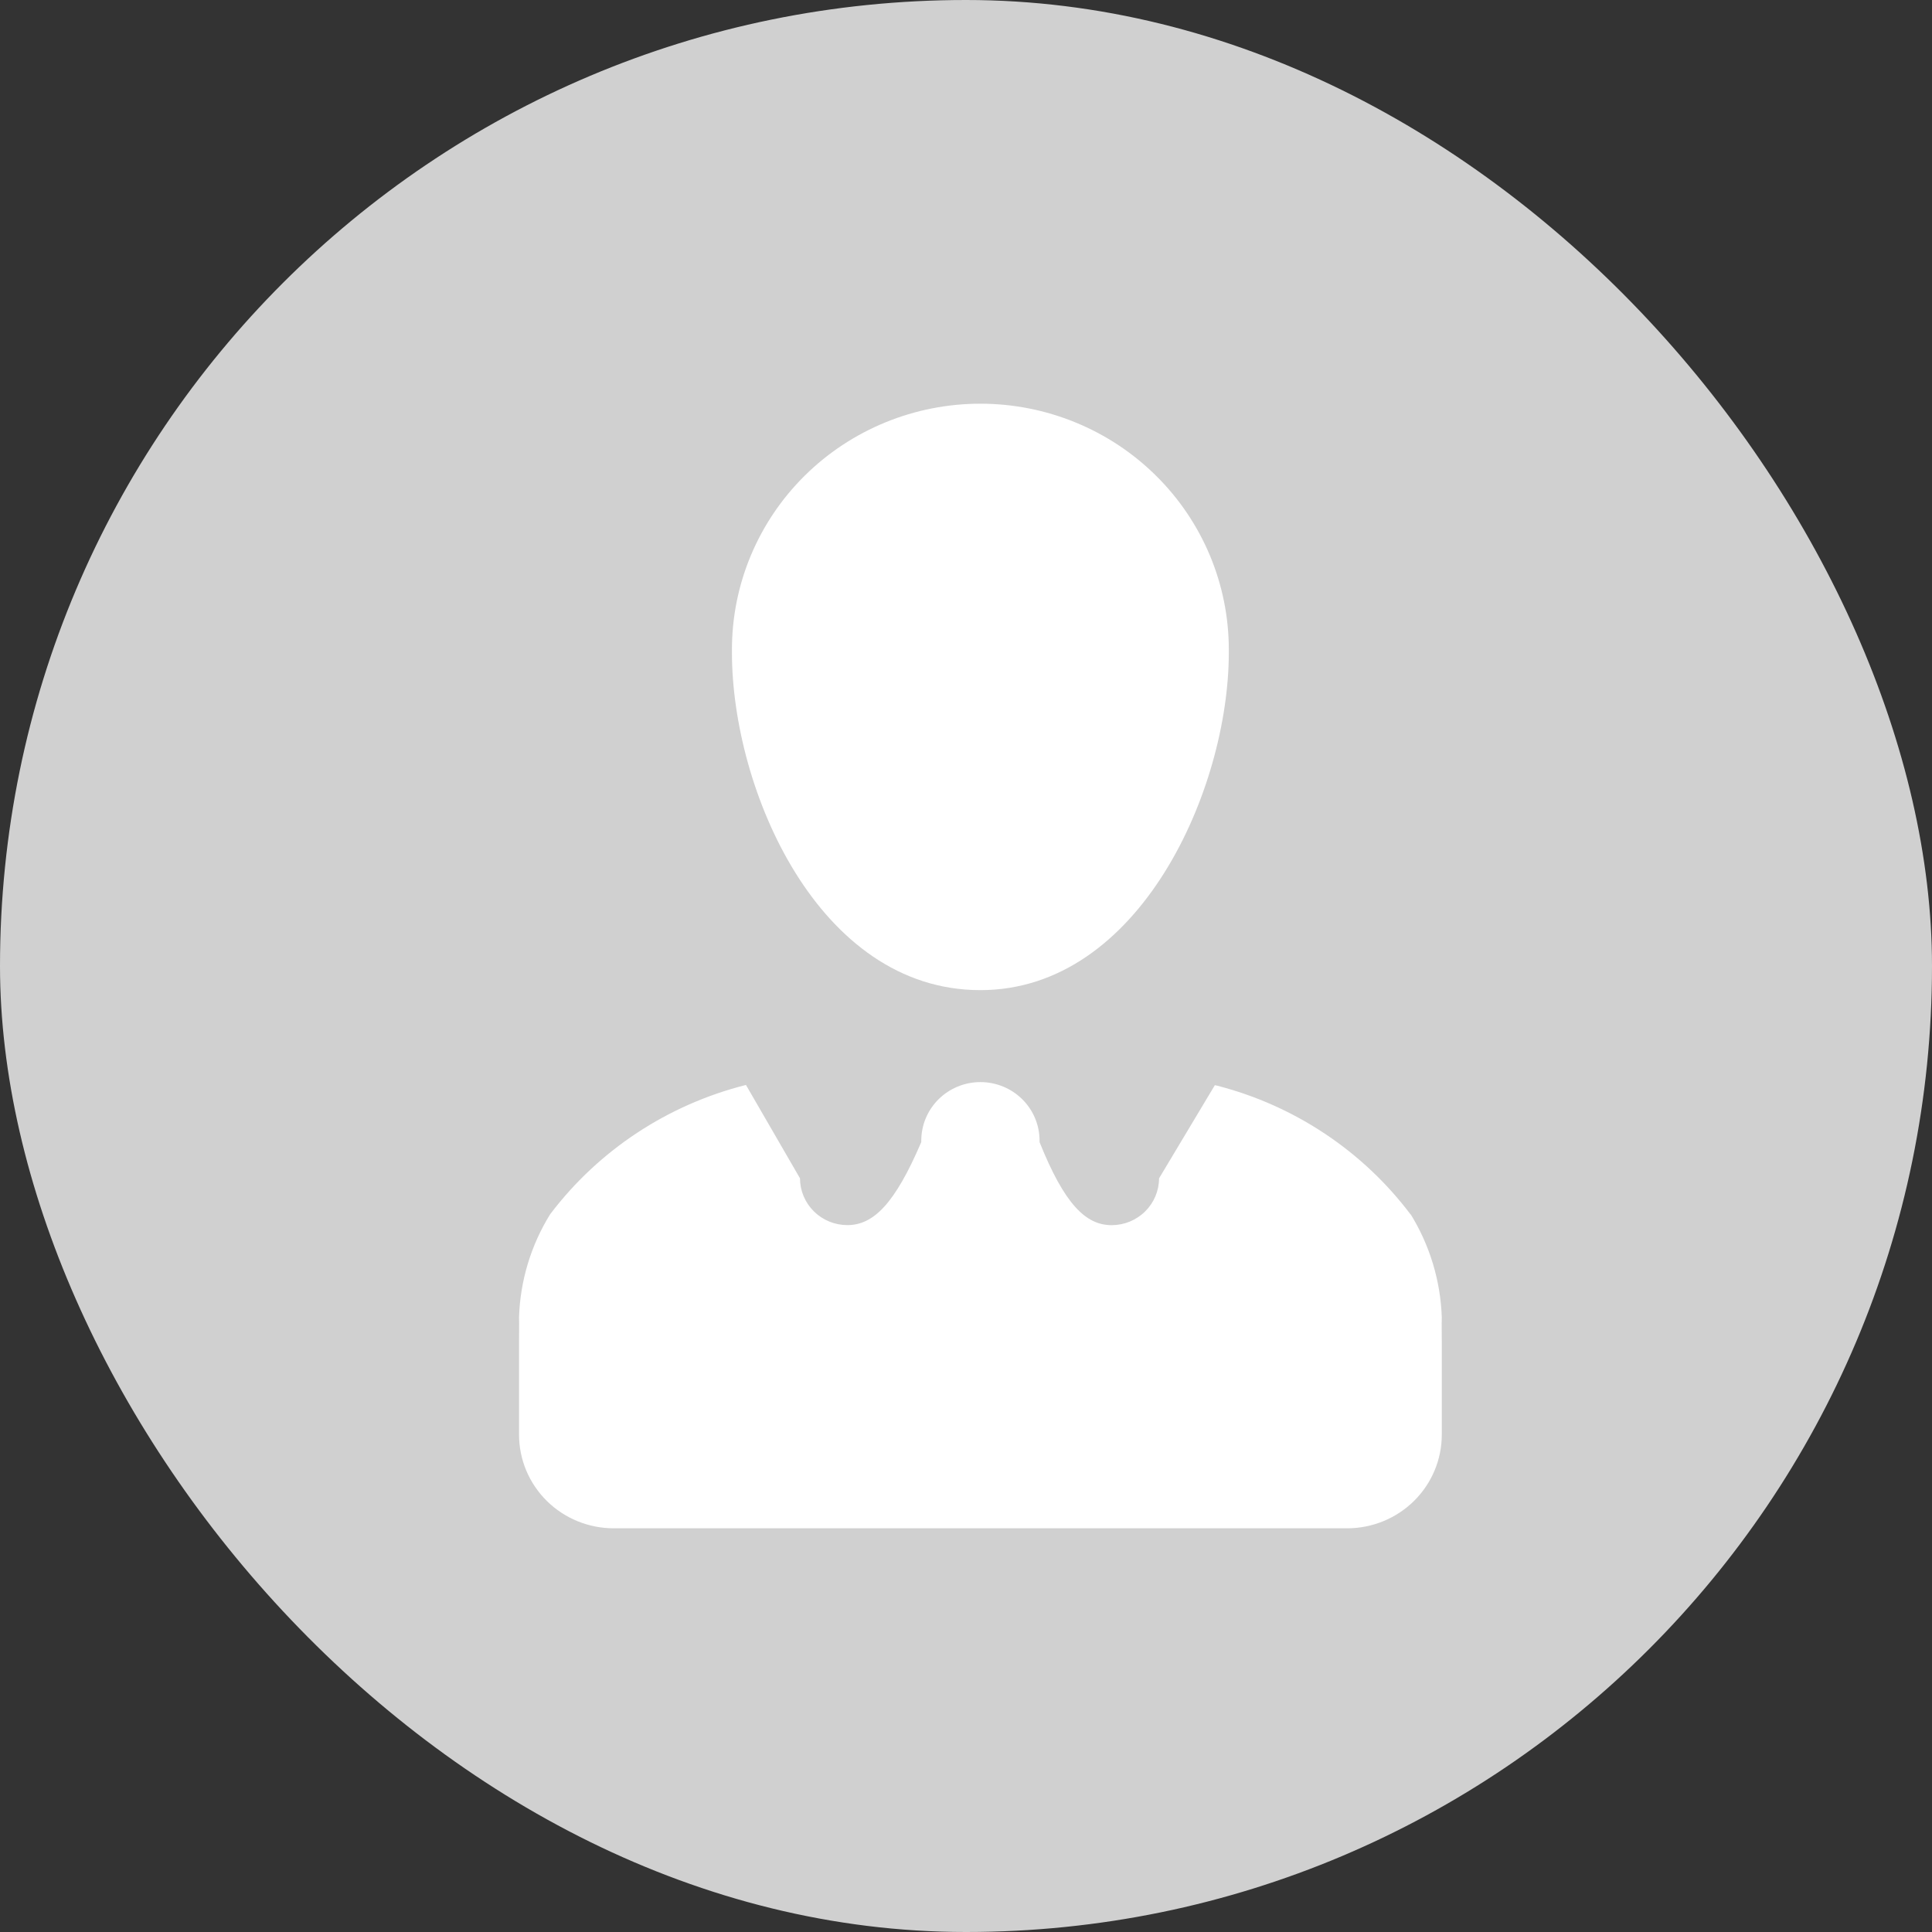 <svg xmlns="http://www.w3.org/2000/svg" width="67" height="67" viewBox="0 0 67 67" fill="none">
  <rect x="0" y="0" width="67" height="67" fill="#333333" stroke="none"/>
  <rect width="67" height="67" rx="33.5" fill="#D0D0D0"/>
  <path d="M48.923 42.123C47.266 39.921 44.899 38.343 42.213 37.651L42.13 37.633L40.195 40.864C40.194 41.295 40.02 41.707 39.713 42.011C39.405 42.315 38.989 42.487 38.554 42.488C37.651 42.488 36.913 41.757 36.051 39.608V39.556C36.051 39.017 35.835 38.501 35.45 38.12C35.066 37.74 34.544 37.526 34 37.526C33.456 37.526 32.934 37.74 32.55 38.12C32.165 38.501 31.949 39.017 31.949 39.556V39.609V39.606C31.03 41.757 30.285 42.486 29.384 42.486C28.949 42.485 28.532 42.314 28.225 42.01C27.917 41.705 27.744 41.293 27.743 40.863L25.869 37.625C23.165 38.306 20.776 39.878 19.098 42.084L19.075 42.115C18.41 43.191 18.039 44.421 18 45.682V45.693C18.008 45.937 18 46.221 18 46.505V49.753C18 50.614 18.346 51.44 18.961 52.049C19.577 52.658 20.412 53 21.282 53H46.718C47.588 53 48.423 52.658 49.039 52.049C49.654 51.44 50 50.614 50 49.753V46.505C50 46.223 49.992 45.937 50 45.693C49.959 44.418 49.582 43.175 48.907 42.087L48.925 42.12L48.923 42.123ZM25.383 22.63C25.383 27.371 28.37 34.337 33.998 34.337C39.529 34.337 42.614 27.371 42.614 22.63V22.524C42.614 21.405 42.391 20.297 41.958 19.262C41.525 18.228 40.89 17.288 40.09 16.497C39.29 15.705 38.341 15.077 37.295 14.649C36.25 14.22 35.13 14 33.998 14C32.867 14 31.747 14.22 30.701 14.649C29.656 15.077 28.706 15.705 27.906 16.497C27.106 17.288 26.472 18.228 26.039 19.262C25.606 20.297 25.383 21.405 25.383 22.524V22.635V22.63Z" fill="white"/>
</svg>
